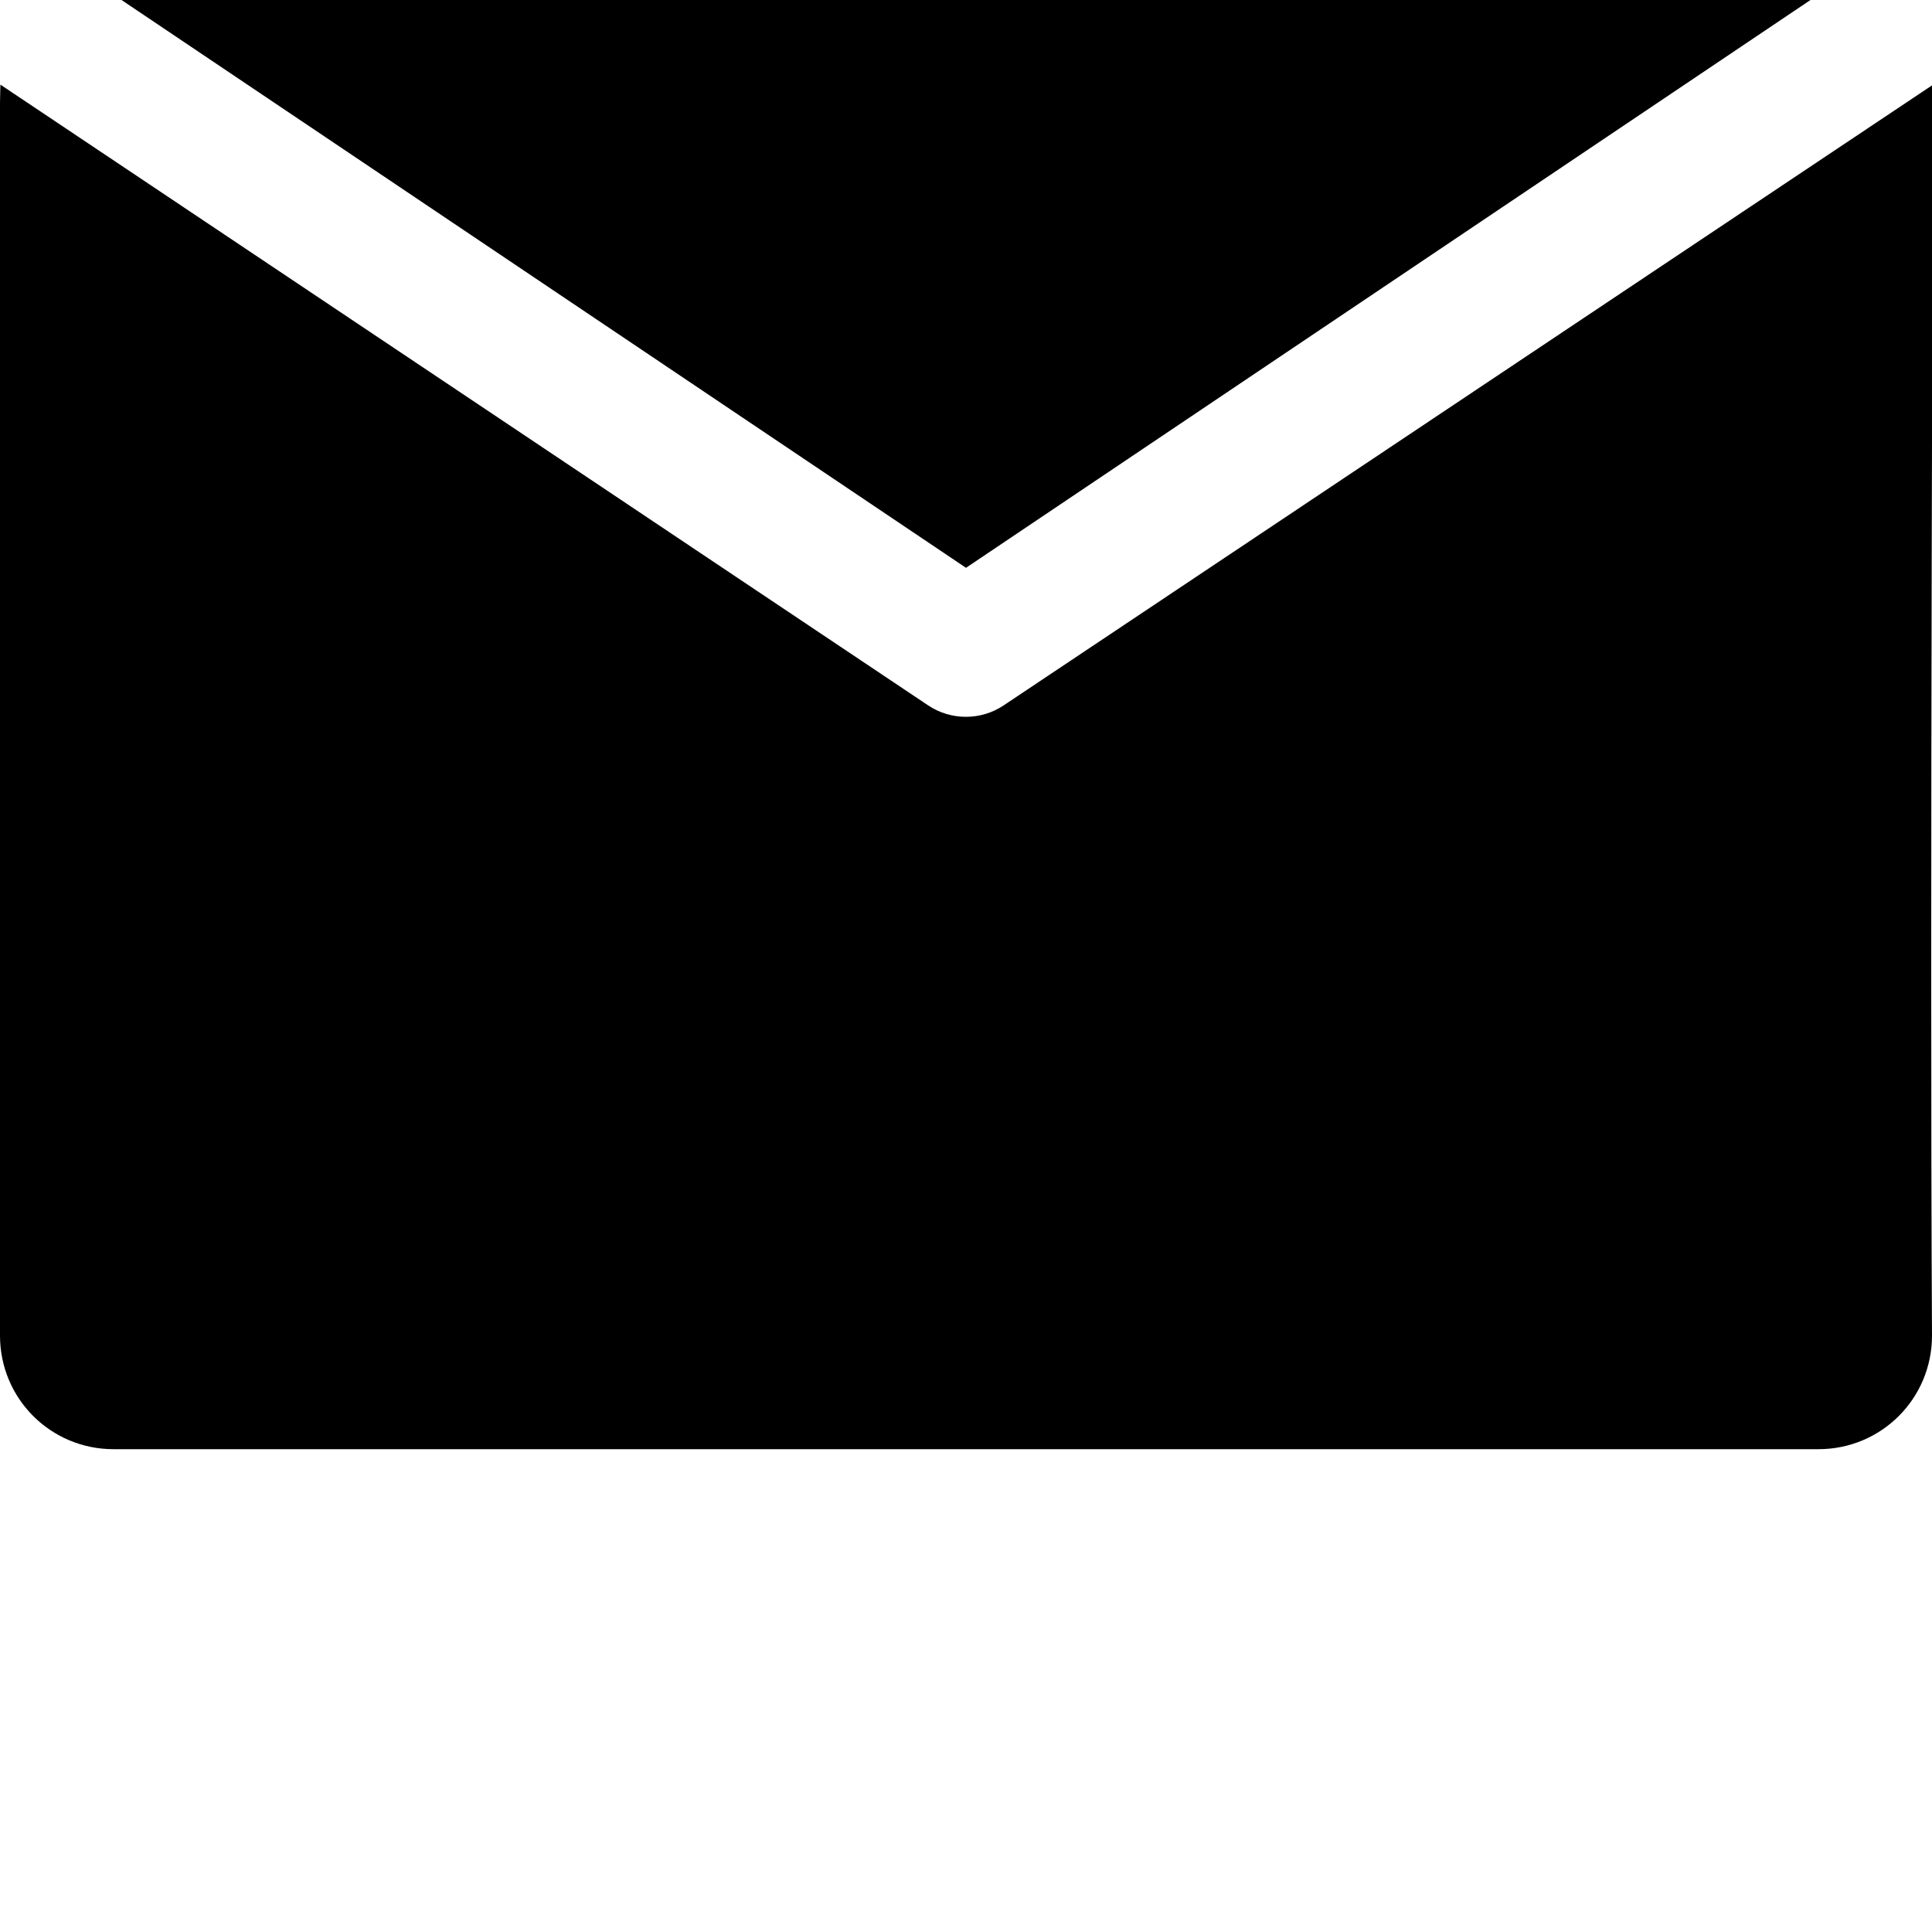 <?xml version="1.0" encoding="UTF-8"?>
<!-- Created with Inkscape (http://www.inkscape.org/) -->
<svg width="10" height="10" version="1.1" viewBox="0 0 10 10" xmlns="http://www.w3.org/2000/svg">
 <path d="m0.629 0 4.371 2.939 4.371-2.939zm-0.627 0.438c-0.052 2.136-0.002 4.322-0.002 6.475 0 0.326 0.262 0.588 0.588 0.588h8.824c0.326 0 0.588-0.262 0.588-0.588-0.012-2.092 0.006-6.475 0.006-6.475l-4.811 3.213c-0.118 0.079-0.273 0.079-0.391 0z" stroke-width="5.159"/>
</svg>

